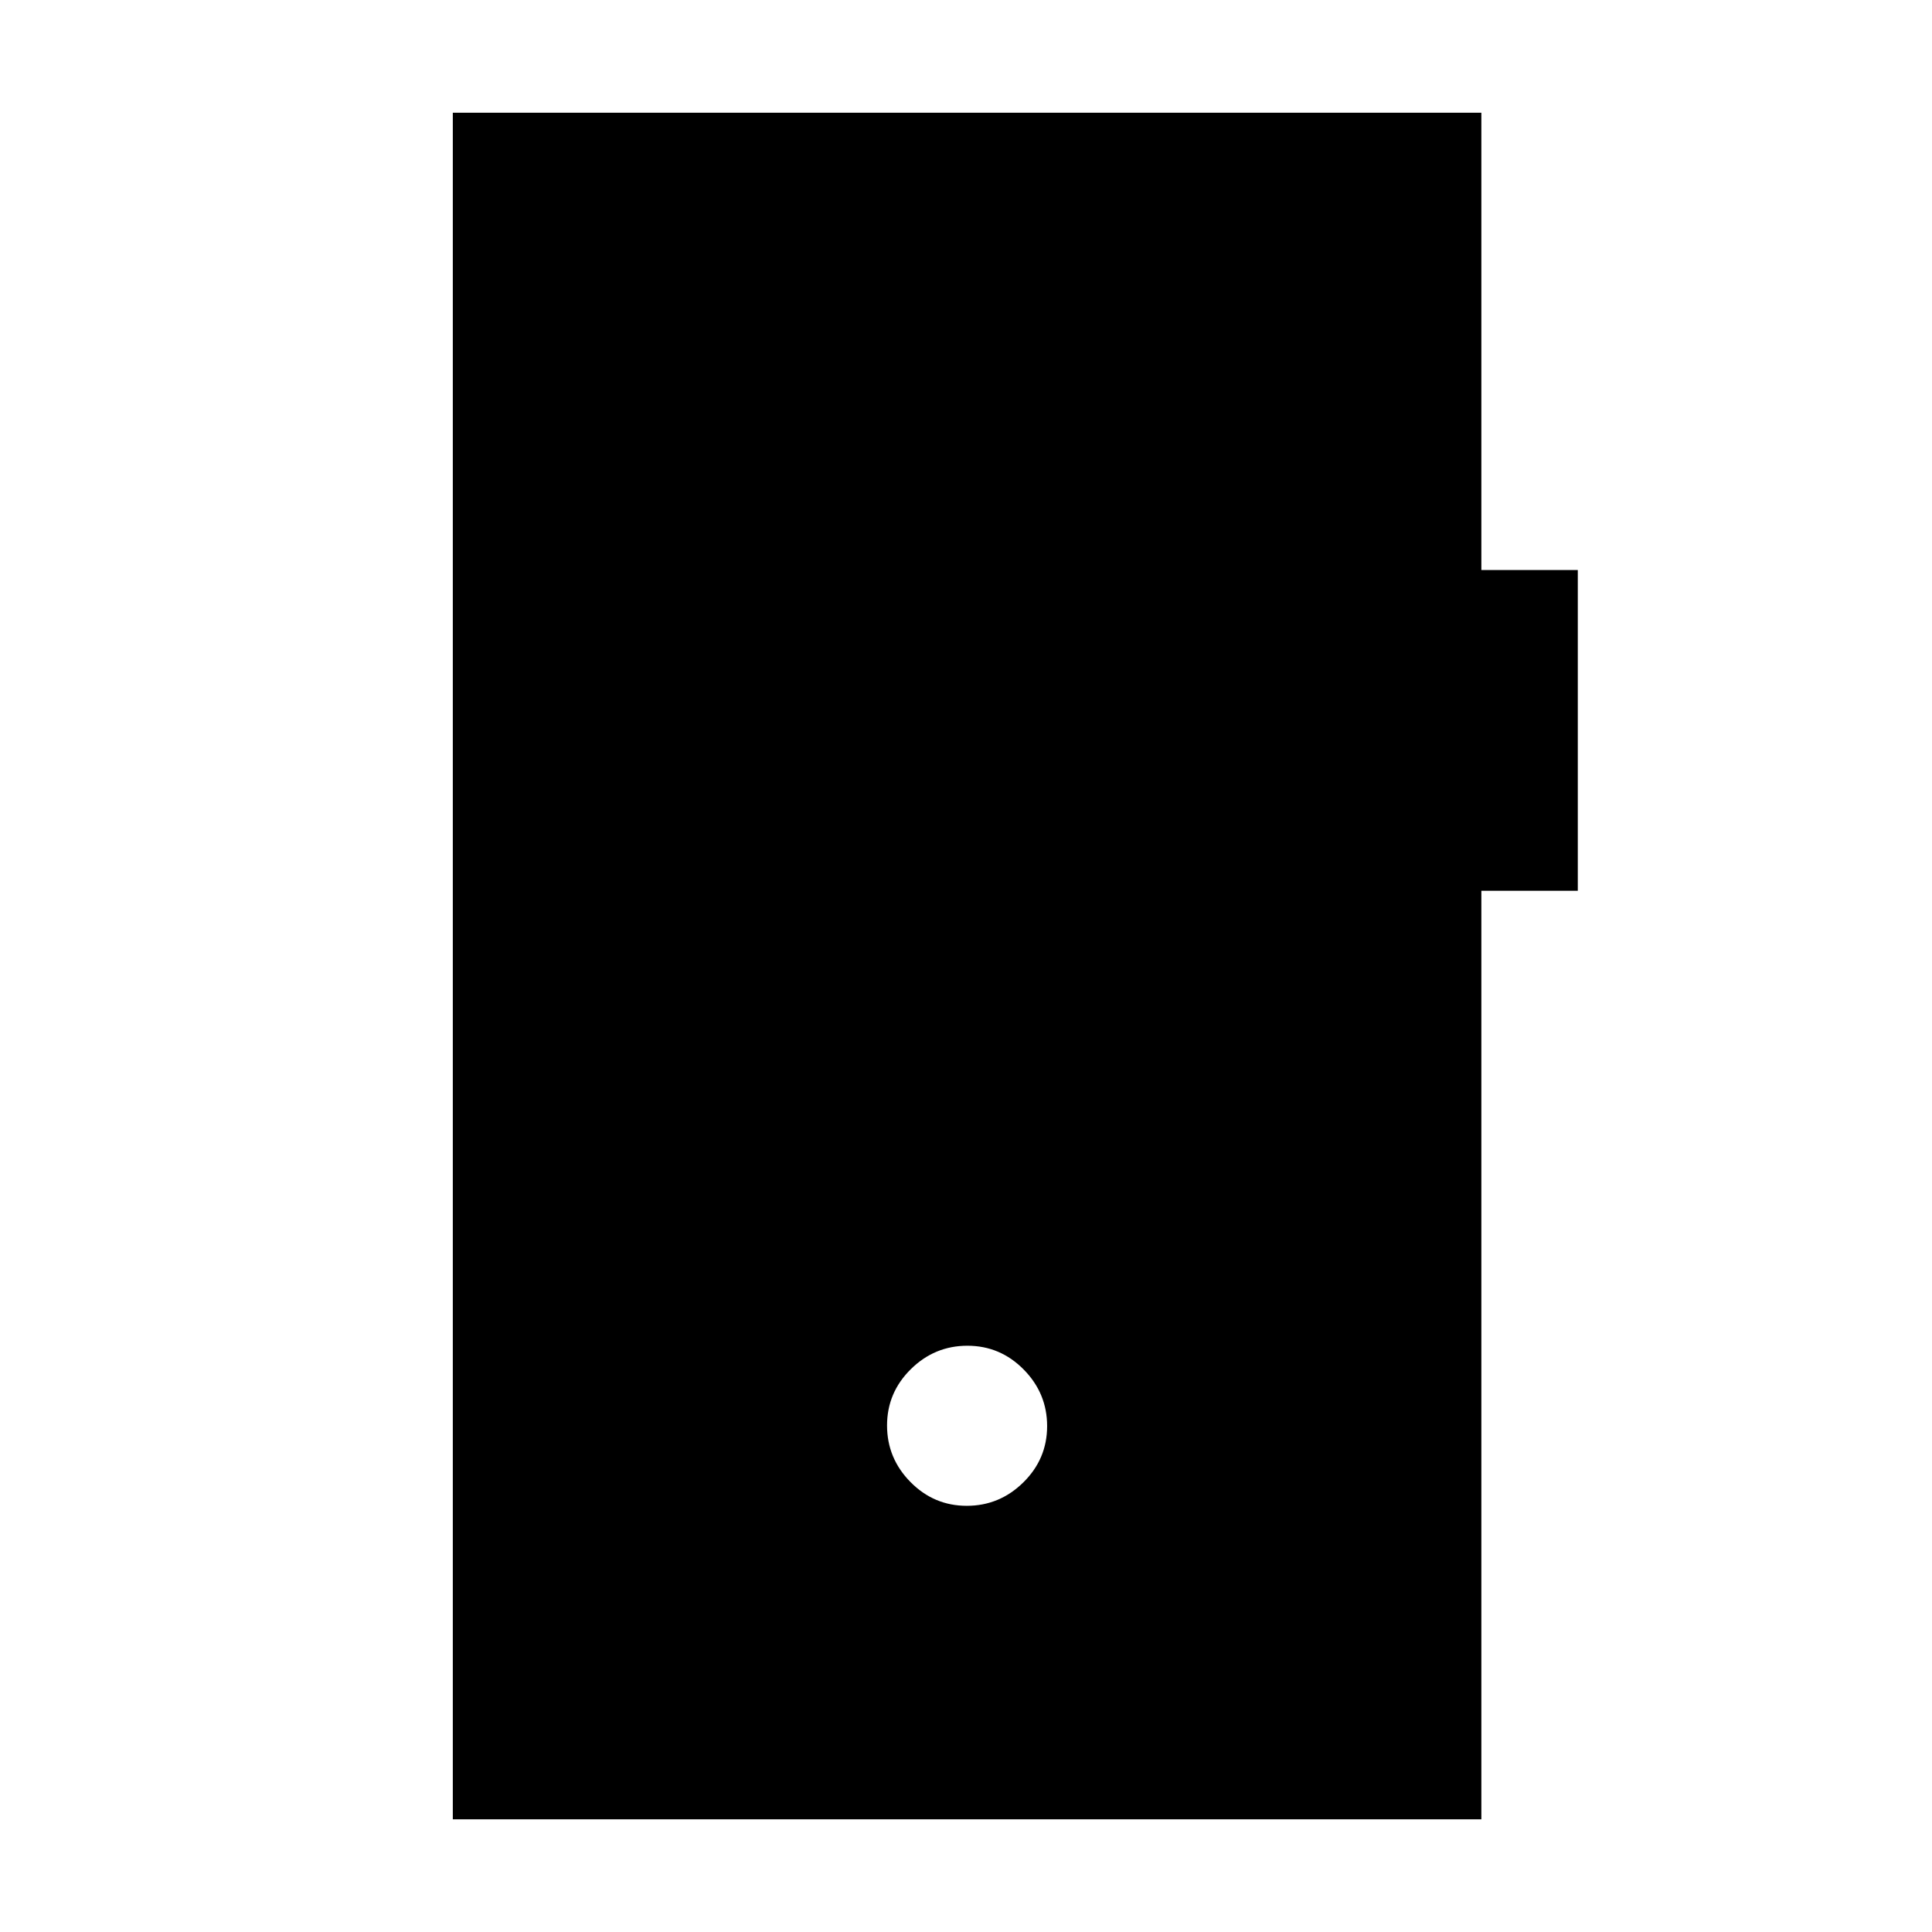 <svg xmlns="http://www.w3.org/2000/svg" height="20" viewBox="0 -960 960 960" width="20"><path d="M480.38-211.77q16.31 0 28.12-11.65 11.81-11.65 11.81-27.96 0-16.31-11.65-28.12-11.65-11.81-27.96-11.81-16.32 0-28.12 11.65-11.81 11.65-11.81 27.97 0 16.31 11.65 28.11 11.65 11.81 27.96 11.81ZM225-56v-848h511.08v227.23H784v159.39h-47.92V-56H225Z"/></svg>